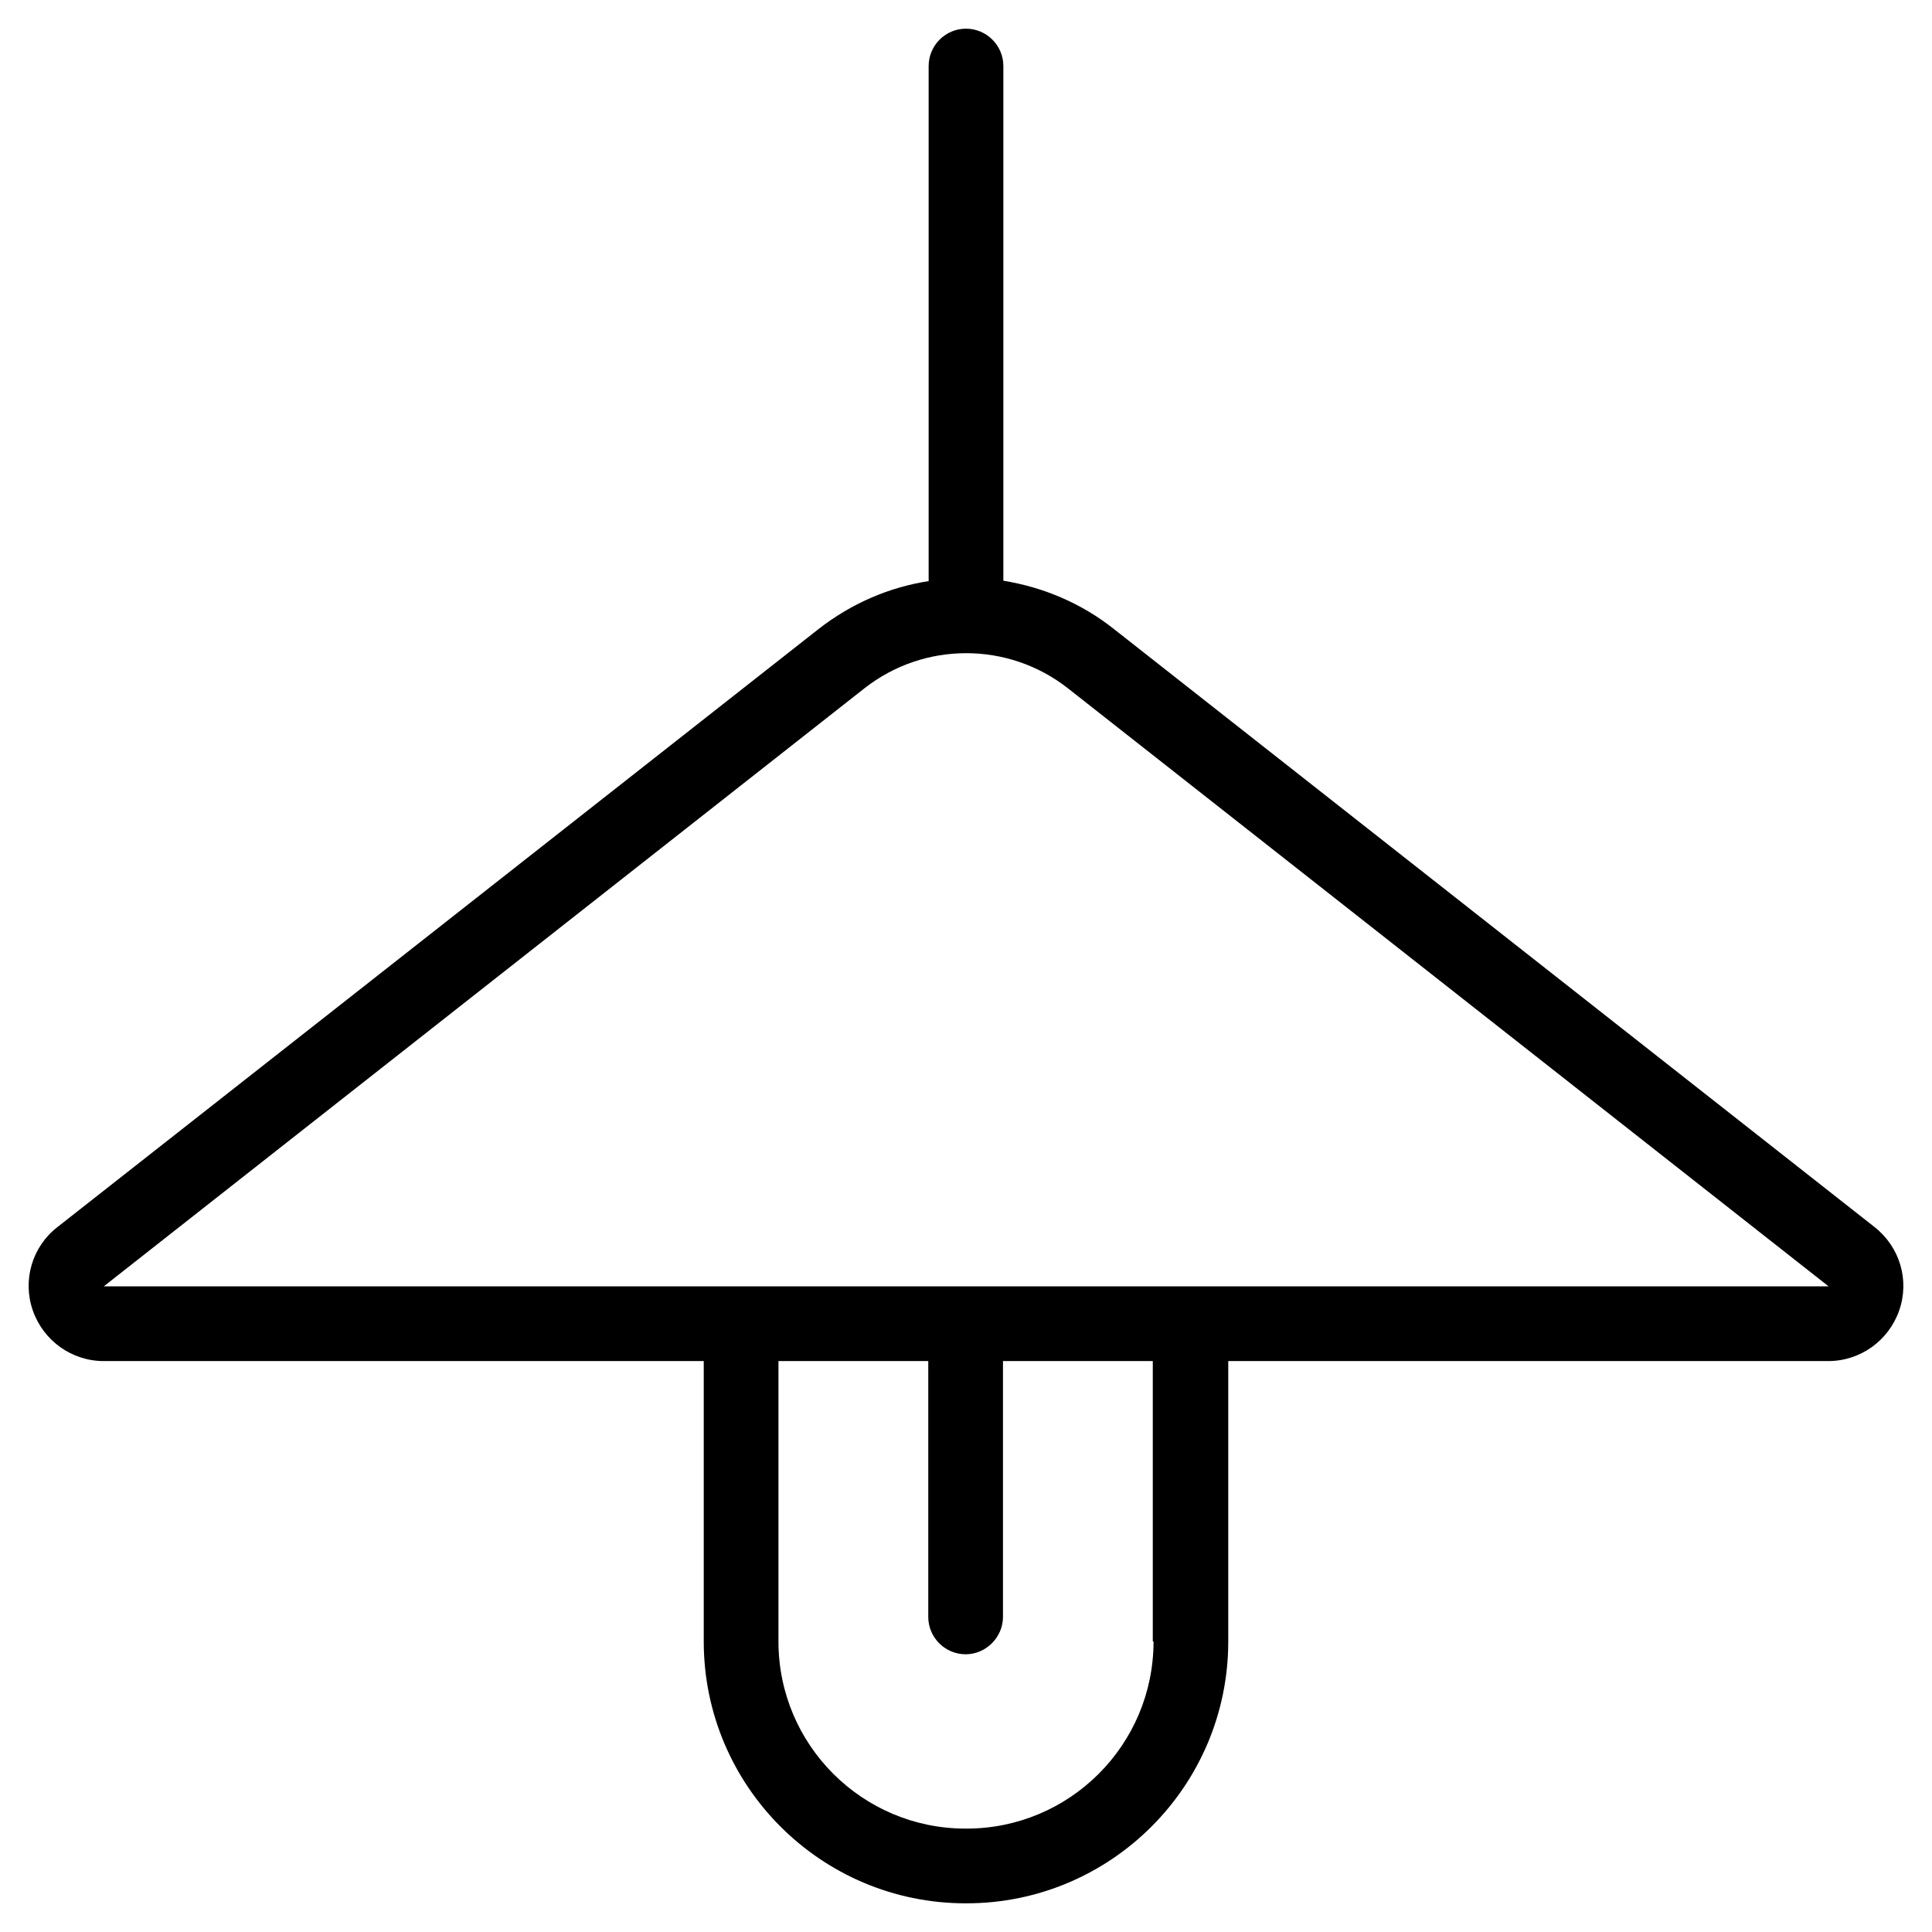 <?xml version="1.0" encoding="utf-8"?>
<!-- Generator: Adobe Illustrator 25.2.3, SVG Export Plug-In . SVG Version: 6.00 Build 0)  -->
<svg version="1.1" id="Layer_1" xmlns="http://www.w3.org/2000/svg" xmlns:xlink="http://www.w3.org/1999/xlink" x="0px" y="0px"
	 width="512px" height="512px" viewBox="0 0 512 512" style="enable-background:new 0 0 512 512;" xml:space="preserve">
<path d="M496.8,325.2c0,0-141.2-111-201.6-158.5c-8.7-6.9-18.8-11.1-29.3-12.8V17.5c0-5.5-4.5-9.9-9.9-9.9c-5.5,0-9.9,4.5-9.9,9.9
	V154c-10.4,1.6-20.5,5.9-29.3,12.8C156.4,214.3,15.2,325.2,15.2,325.2c-6.7,5.2-9.3,14.1-6.5,22.1c2.8,8,10.3,13.4,18.8,13.4h159
	V435c0,38.3,31.1,69.4,69.4,69.4l0.2,0c38.3,0,69.4-31.1,69.4-69.4v-74.3h159c8.5,0,16-5.4,18.8-13.4
	C506.1,339.3,503.5,330.5,496.8,325.2z M305.7,435c0,27.4-22.2,49.6-49.6,49.6h-0.2c-27.4,0-49.6-22.2-49.6-49.6v-74.3h39.7v67.8
	c0,5.5,4.5,9.9,9.9,9.9s9.9-4.5,9.9-9.9v-67.8h39.7V435z M27.5,340.9c0,0,141.2-111,201.6-158.5c15.8-12.4,38.1-12.4,53.9,0
	c60.4,47.5,201.6,158.5,201.6,158.5H27.5z"/>
</svg>
